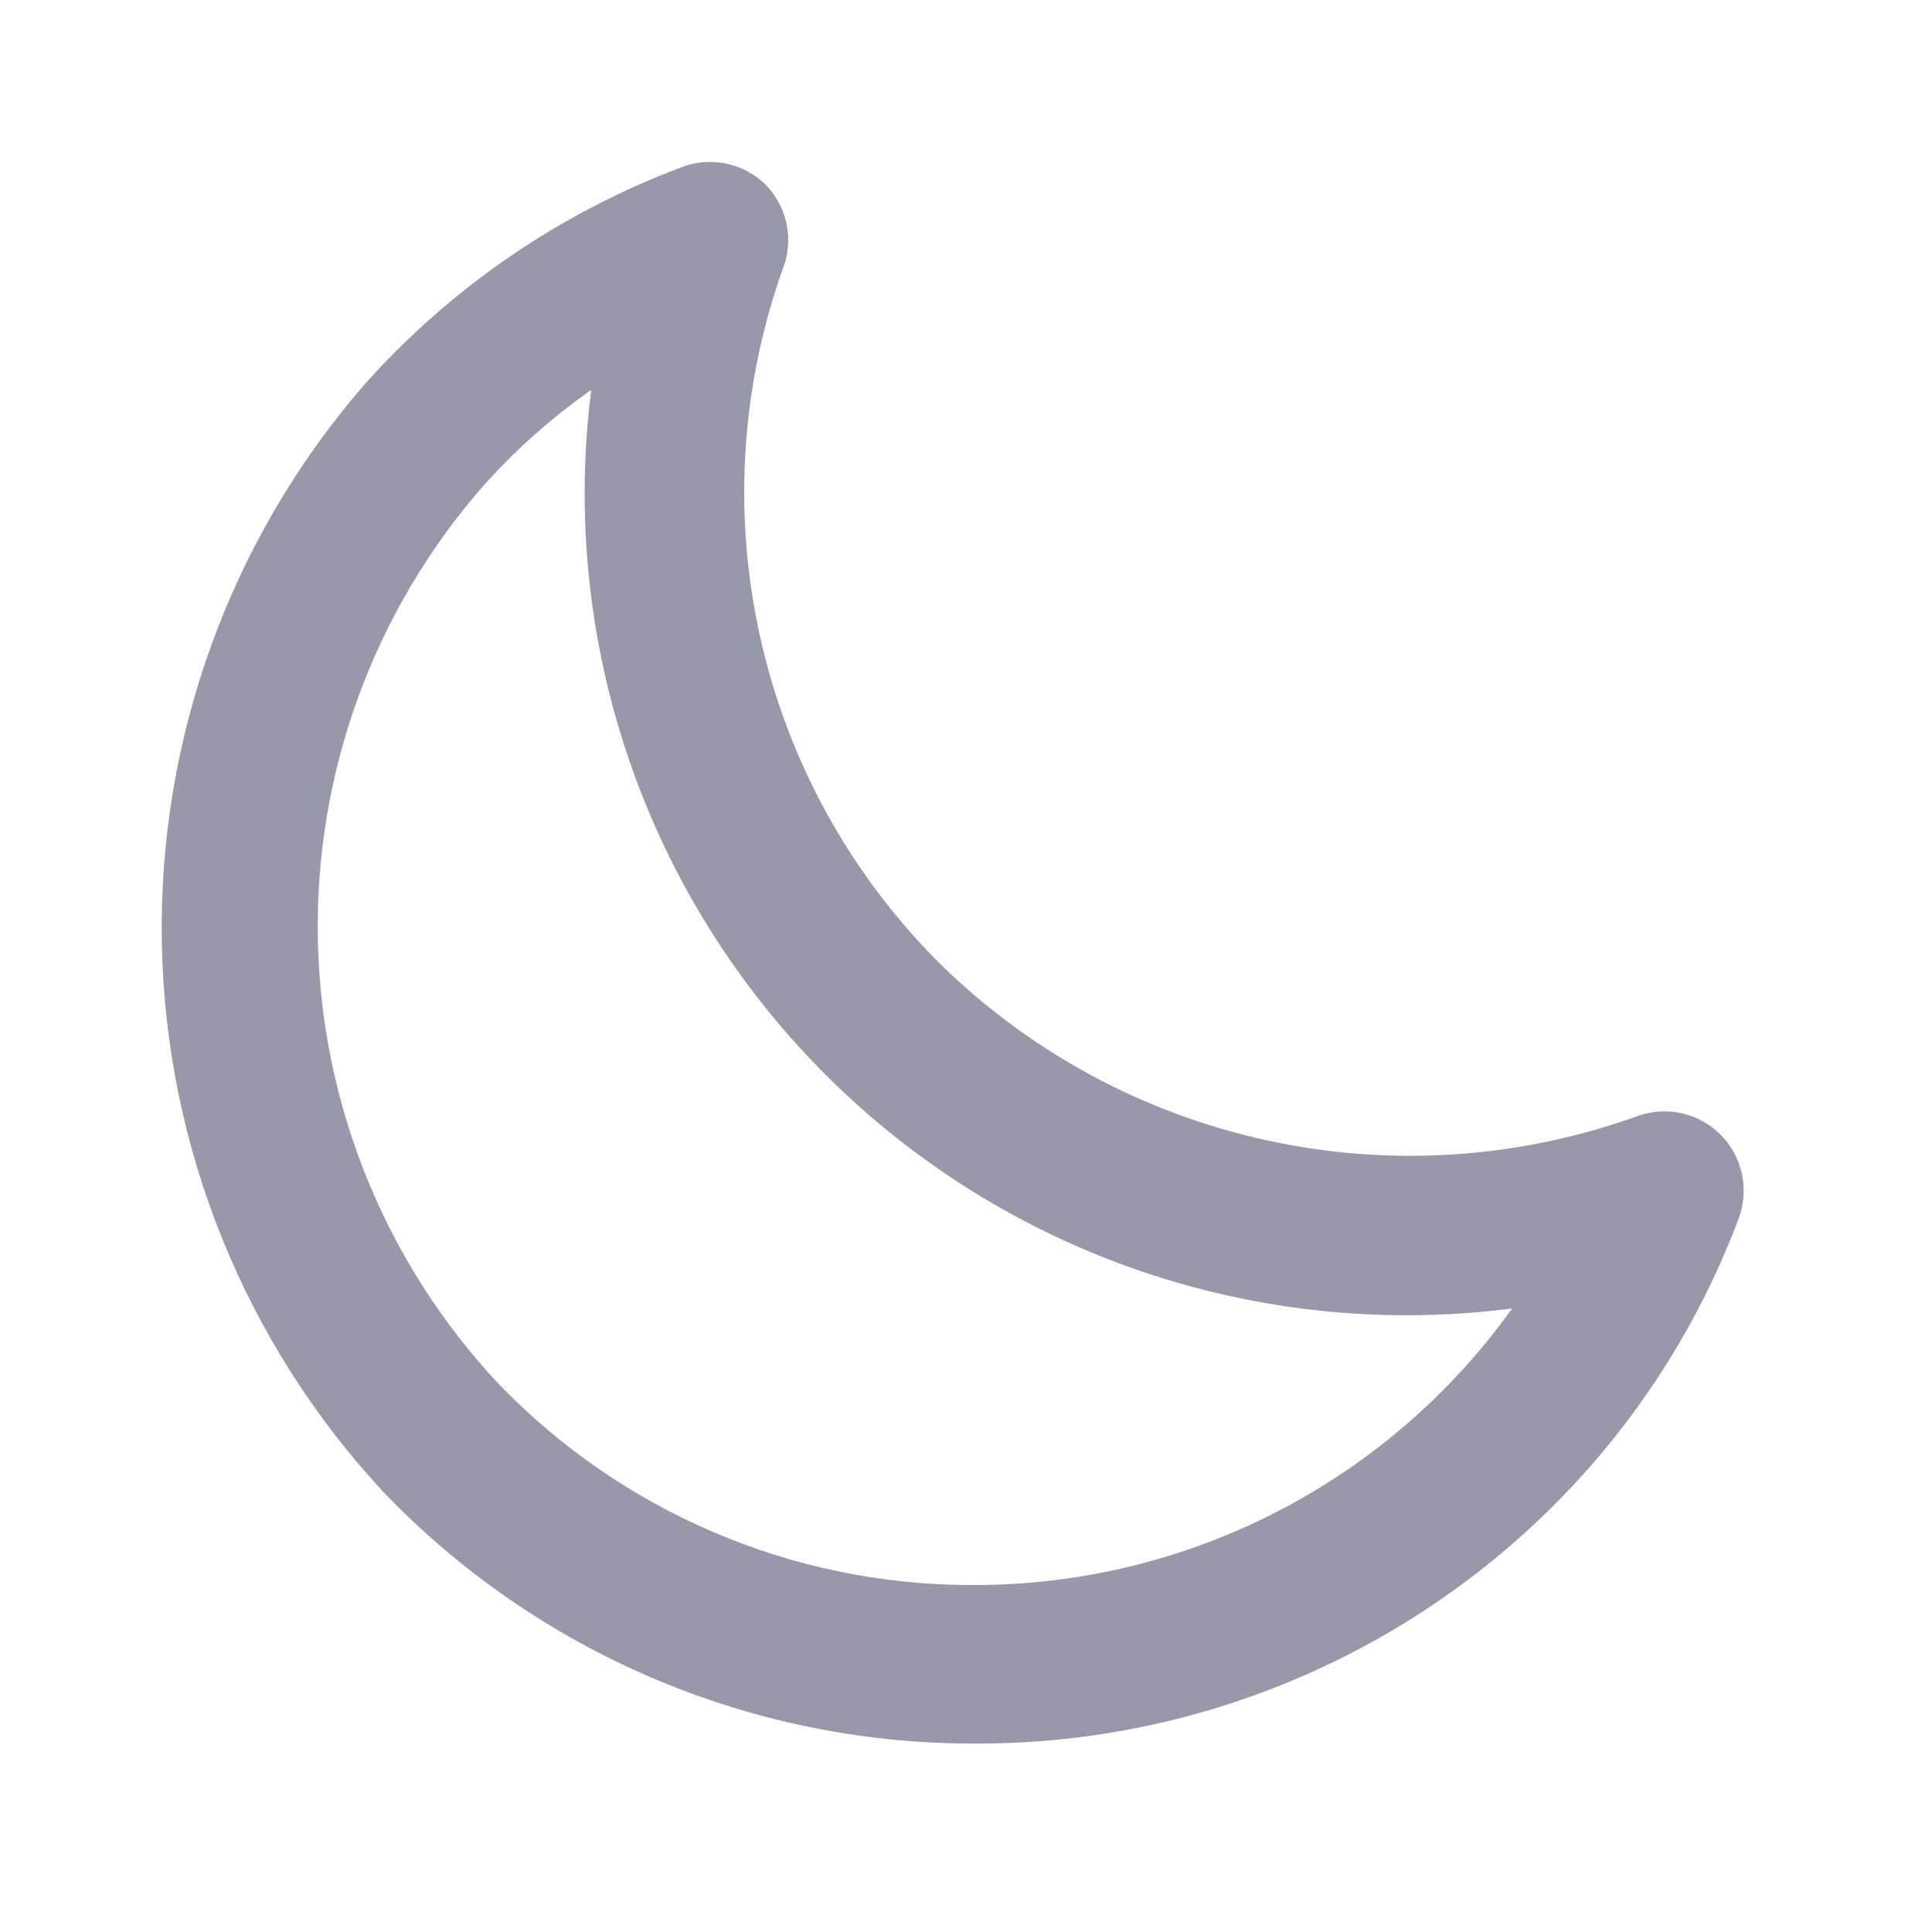 <svg width="63" height="63" viewBox="0 0 63 63" fill="none" xmlns="http://www.w3.org/2000/svg">
<path d="M31.787 56.855H31.528C27.984 56.828 24.481 56.094 21.224 54.696C17.967 53.298 15.021 51.264 12.56 48.714C7.995 43.833 5.401 37.434 5.277 30.753C5.153 24.072 7.508 17.581 11.888 12.534C14.71 9.372 18.257 6.942 22.225 5.453C22.688 5.275 23.192 5.234 23.678 5.334C24.164 5.435 24.61 5.674 24.964 6.021C25.292 6.356 25.523 6.773 25.632 7.228C25.741 7.683 25.725 8.159 25.584 8.606C24.168 12.485 23.888 16.687 24.776 20.72C25.664 24.752 27.683 28.448 30.598 31.373C33.54 34.279 37.244 36.292 41.283 37.179C45.321 38.067 49.529 37.792 53.417 36.387C53.88 36.224 54.38 36.196 54.858 36.307C55.336 36.417 55.773 36.662 56.117 37.012C56.461 37.361 56.699 37.802 56.802 38.282C56.905 38.761 56.87 39.26 56.7 39.721C55.379 43.245 53.317 46.444 50.652 49.102C48.173 51.573 45.231 53.53 41.993 54.861C38.756 56.191 35.287 56.869 31.787 56.855V56.855ZM19.279 12.715C17.981 13.625 16.793 14.683 15.738 15.868C12.184 19.941 10.268 25.189 10.364 30.594C10.46 35.999 12.559 41.177 16.255 45.122C18.241 47.185 20.621 48.828 23.253 49.956C25.885 51.083 28.717 51.672 31.58 51.686H31.787C35.214 51.684 38.592 50.865 41.639 49.296C44.686 47.728 47.315 45.455 49.308 42.667C45.247 43.193 41.119 42.781 37.241 41.464C33.363 40.146 29.839 37.956 26.939 35.064C24.04 32.172 21.841 28.653 20.513 24.779C19.185 20.905 18.763 16.778 19.279 12.715V12.715Z" fill="#9799AB"/>
</svg>
